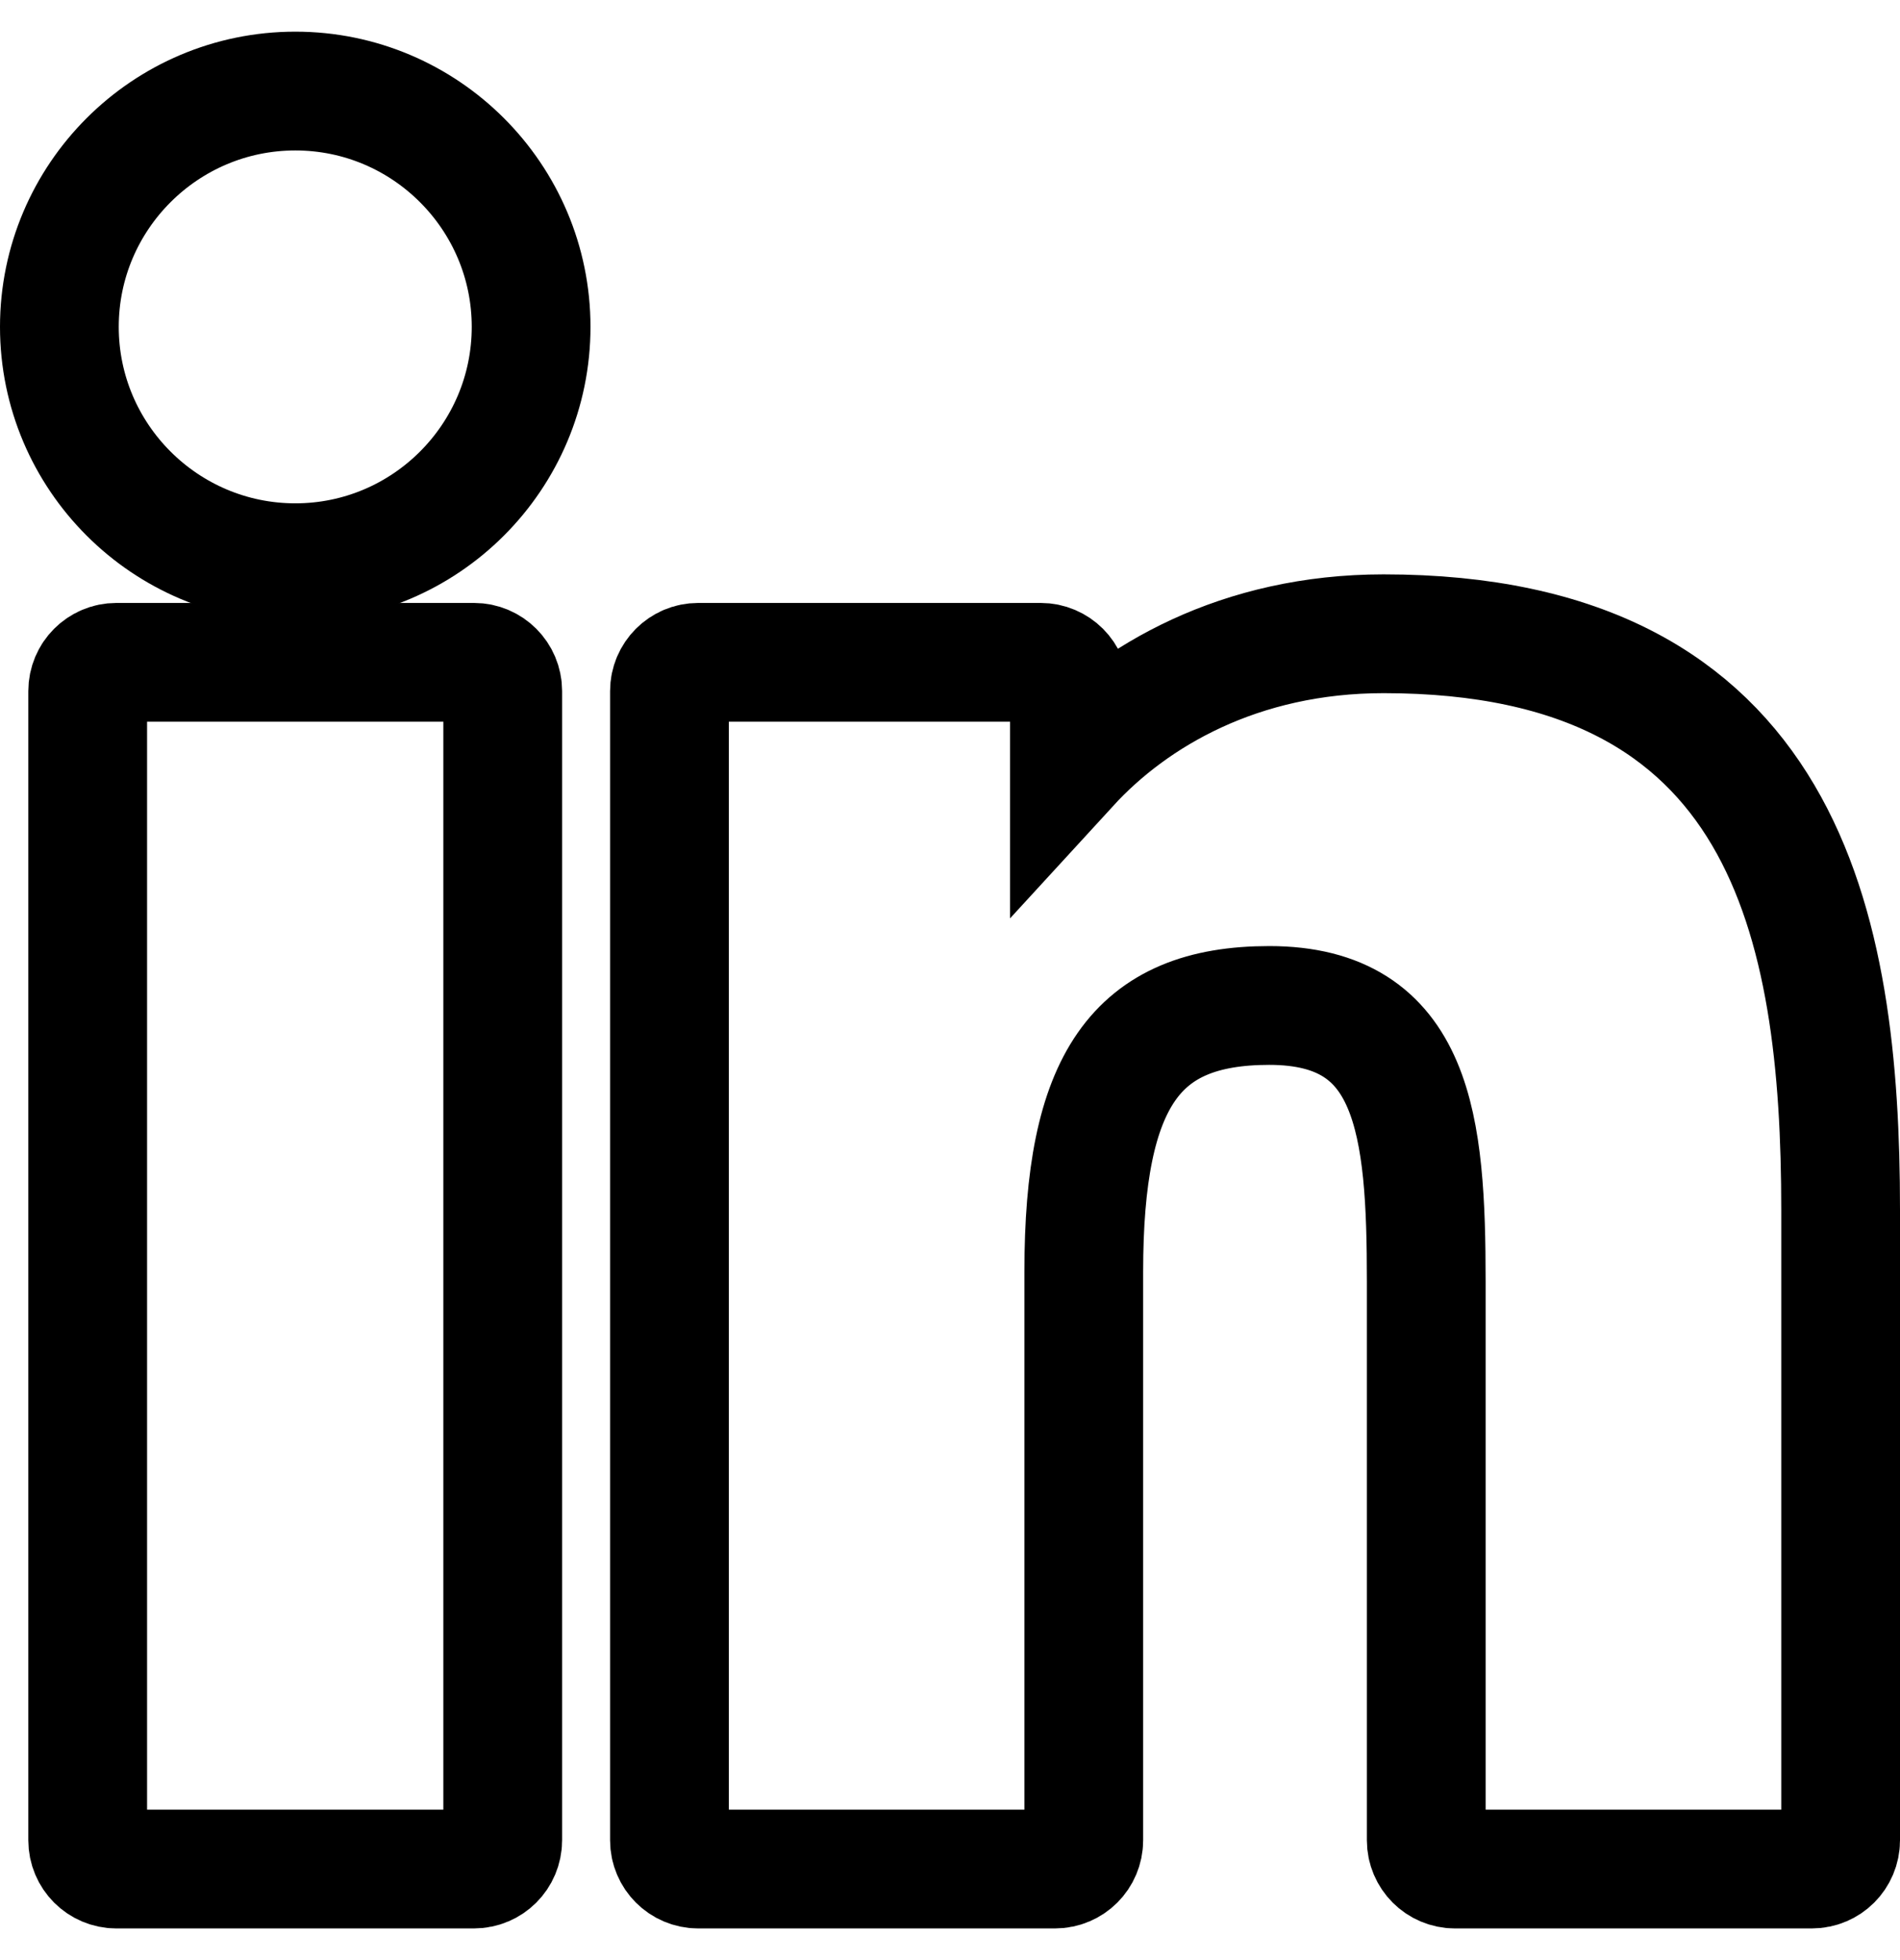 <svg width="32" height="33" viewBox="0 0 32 33" fill="none" xmlns="http://www.w3.org/2000/svg">
<path d="M7.983 11.151H1.96C1.693 11.151 1.477 11.368 1.477 11.635V30.983C1.477 31.25 1.693 31.467 1.96 31.467H7.983C8.25 31.467 8.467 31.25 8.467 30.983V11.635C8.467 11.368 8.25 11.151 7.983 11.151Z" stroke="black" stroke-width="2"/>
<path d="M4.974 1.533C2.783 1.533 1 3.314 1 5.503C1 7.693 2.783 9.474 4.974 9.474C7.164 9.474 8.945 7.693 8.945 5.503C8.945 3.314 7.164 1.533 4.974 1.533Z" stroke="black" stroke-width="2"/>
<path d="M23.302 10.67C20.883 10.67 19.095 11.71 18.011 12.892V11.635C18.011 11.368 17.794 11.151 17.527 11.151H11.759C11.492 11.151 11.275 11.368 11.275 11.635V30.983C11.275 31.25 11.492 31.467 11.759 31.467H17.769C18.036 31.467 18.253 31.25 18.253 30.983V21.41C18.253 18.184 19.129 16.928 21.377 16.928C23.826 16.928 24.021 18.942 24.021 21.576V30.983C24.021 31.25 24.238 31.467 24.505 31.467H30.516C30.784 31.467 31 31.25 31 30.983V20.37C31 15.574 30.086 10.67 23.302 10.67Z" stroke="black" stroke-width="2"/>
</svg>
